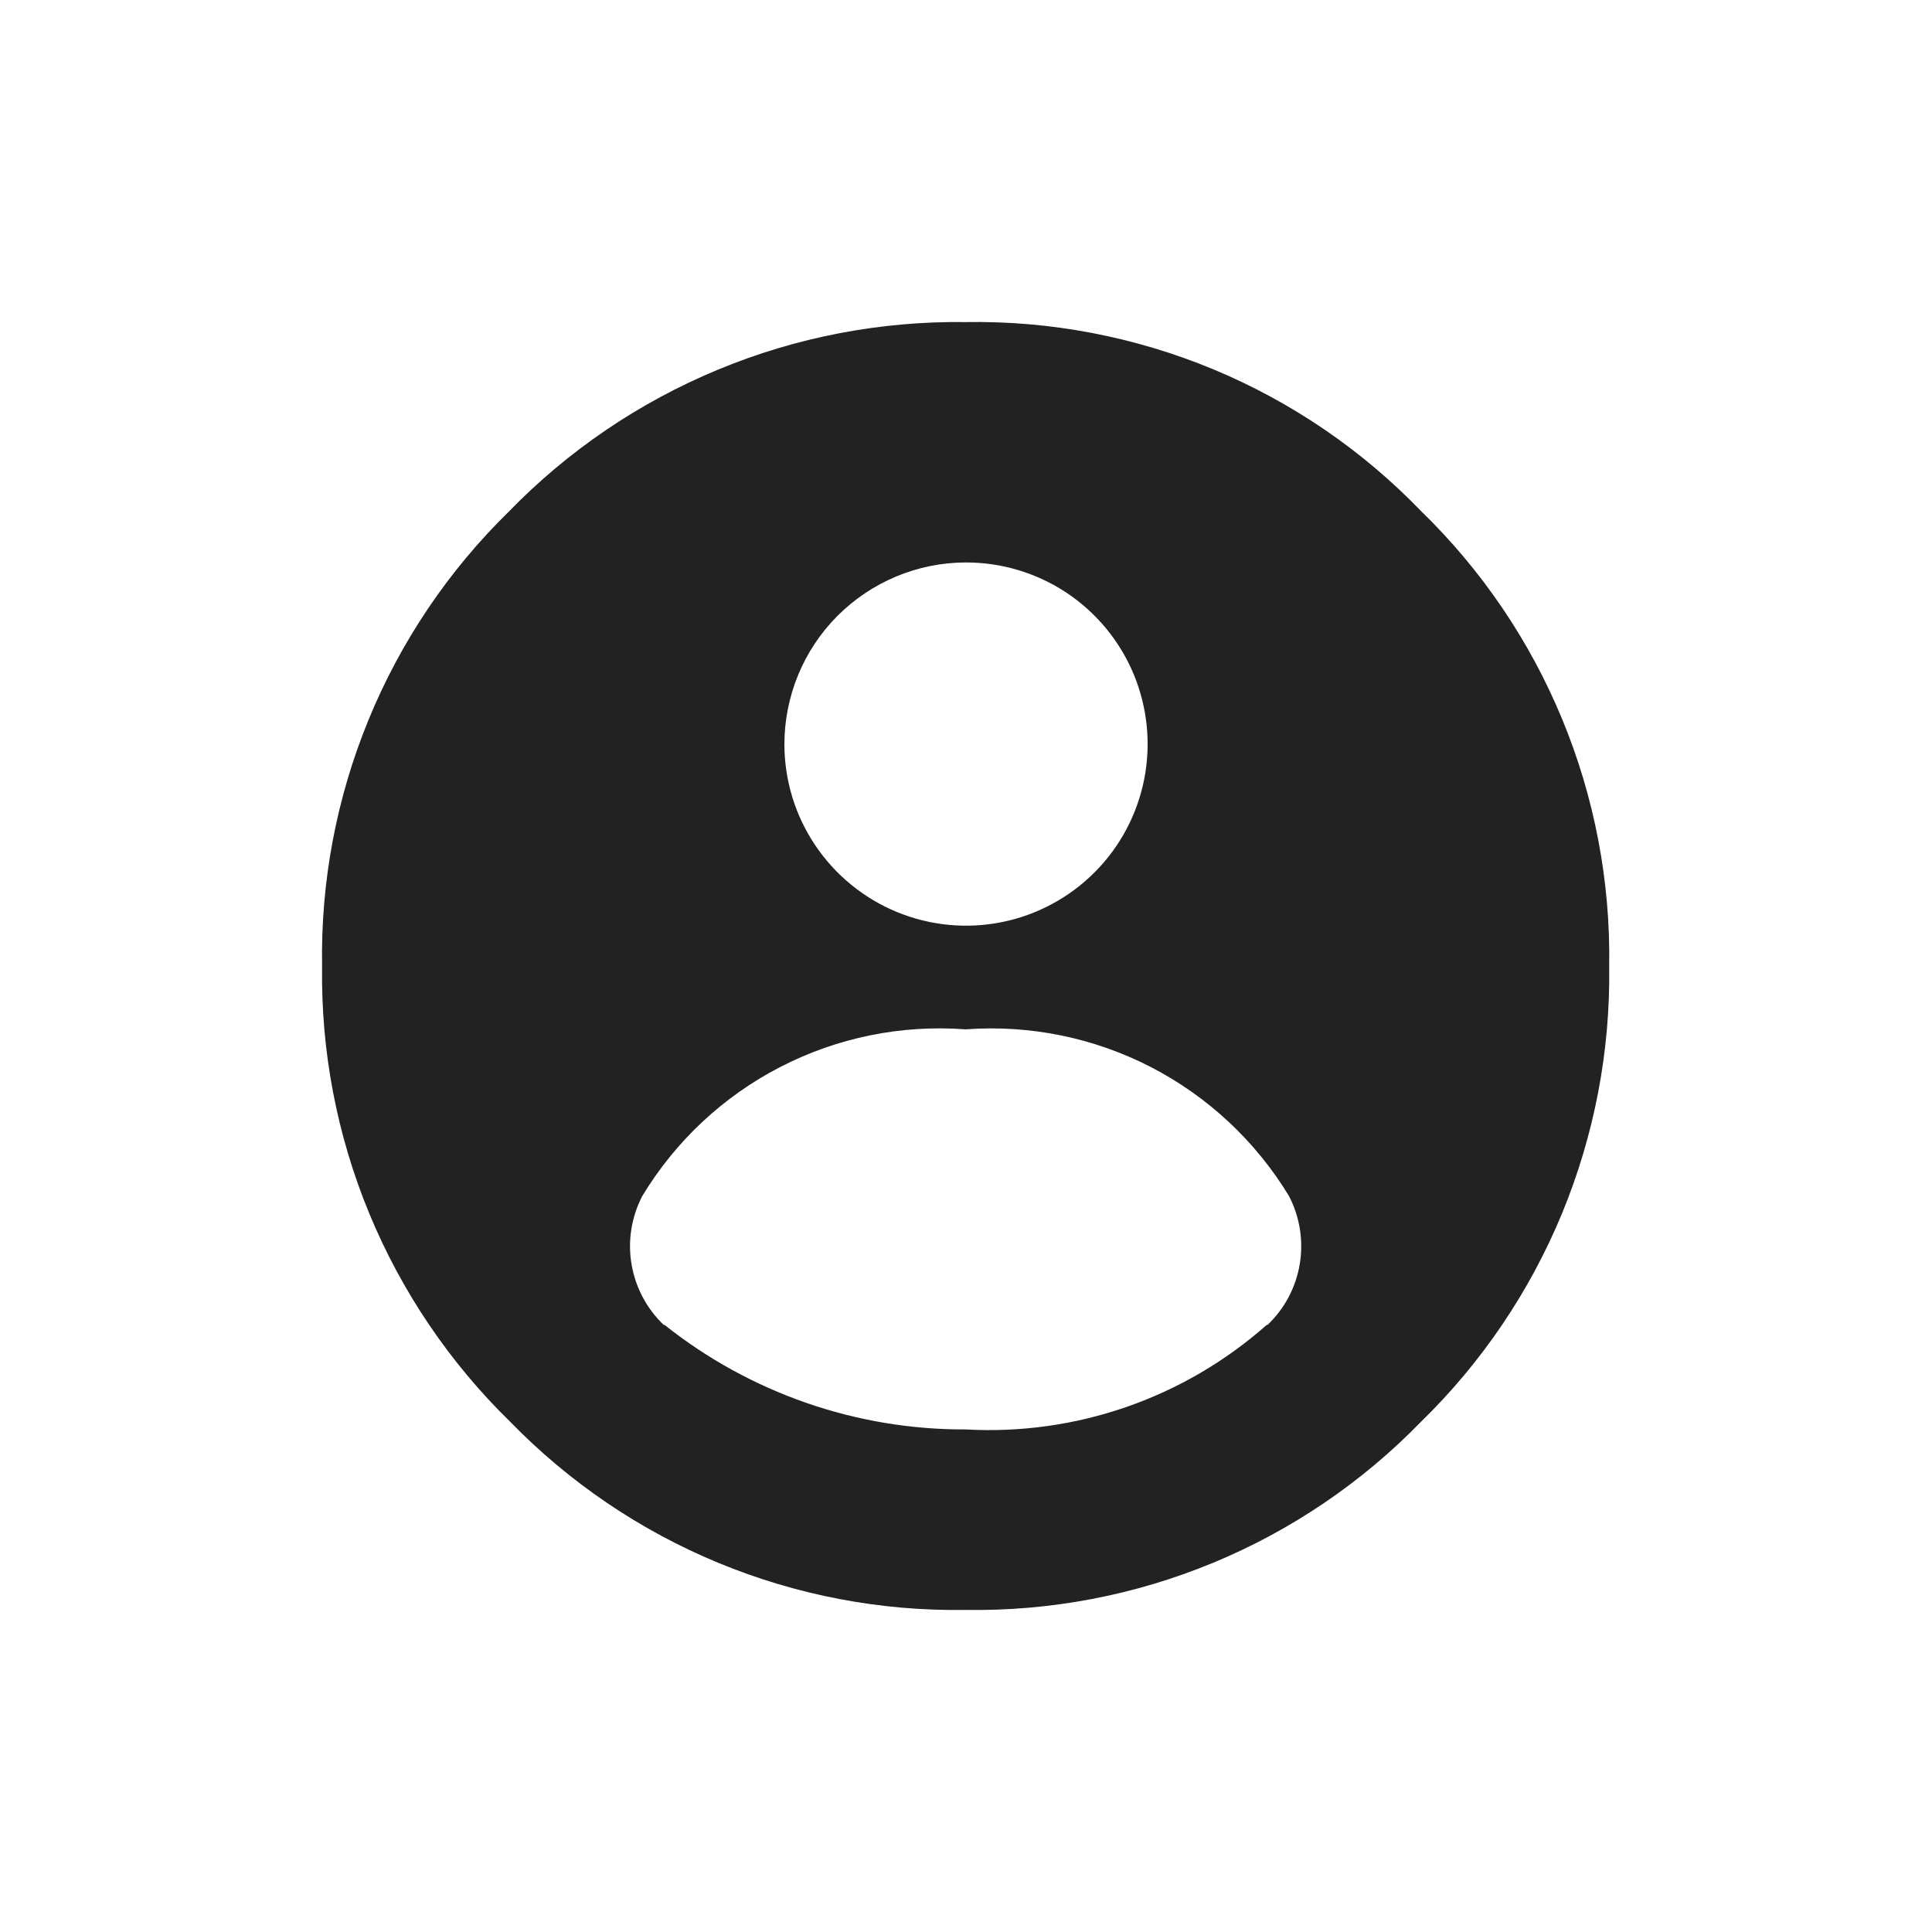 <svg width="24" height="24" viewBox="0 0 24 24" fill="none" xmlns="http://www.w3.org/2000/svg">
<path d="M17.652 6.348C16.921 5.59 16.041 4.99 15.068 4.586C14.095 4.183 13.049 3.983 11.995 4.001C10.939 3.987 9.89 4.188 8.914 4.594C7.938 4.999 7.055 5.599 6.319 6.357C5.569 7.091 4.976 7.971 4.578 8.942C4.179 9.913 3.983 10.955 4.001 12.005C3.986 13.057 4.185 14.101 4.587 15.074C4.989 16.046 5.585 16.927 6.338 17.662C7.072 18.416 7.952 19.013 8.925 19.415C9.898 19.817 10.943 20.016 11.995 19.999C13.048 20.016 14.093 19.817 15.066 19.415C16.039 19.013 16.919 18.416 17.652 17.662C18.406 16.927 19.002 16.046 19.404 15.074C19.805 14.101 20.005 13.057 19.99 12.005C20.007 10.952 19.808 9.907 19.406 8.934C19.004 7.961 18.407 7.081 17.652 6.348ZM11.995 6.987C12.442 6.986 12.878 7.117 13.25 7.364C13.621 7.611 13.911 7.963 14.083 8.375C14.254 8.787 14.3 9.24 14.214 9.678C14.128 10.116 13.914 10.519 13.599 10.835C13.284 11.151 12.882 11.367 12.445 11.455C12.008 11.543 11.554 11.499 11.141 11.329C10.729 11.159 10.376 10.871 10.127 10.5C9.878 10.13 9.745 9.694 9.744 9.248C9.744 8.65 9.98 8.076 10.402 7.652C10.825 7.228 11.397 6.989 11.995 6.987ZM15.745 16.459H15.735C14.708 17.368 13.364 17.834 11.995 17.757C10.638 17.762 9.319 17.304 8.256 16.459H8.246C8.034 16.258 7.893 15.992 7.845 15.703C7.796 15.414 7.844 15.117 7.979 14.857C8.392 14.174 8.985 13.619 9.694 13.254C10.403 12.888 11.2 12.727 11.995 12.787C12.791 12.728 13.587 12.89 14.296 13.255C15.004 13.621 15.598 14.175 16.012 14.857C16.147 15.117 16.194 15.414 16.146 15.703C16.098 15.992 15.957 16.258 15.745 16.459Z" fill="#222222"/>
</svg>
